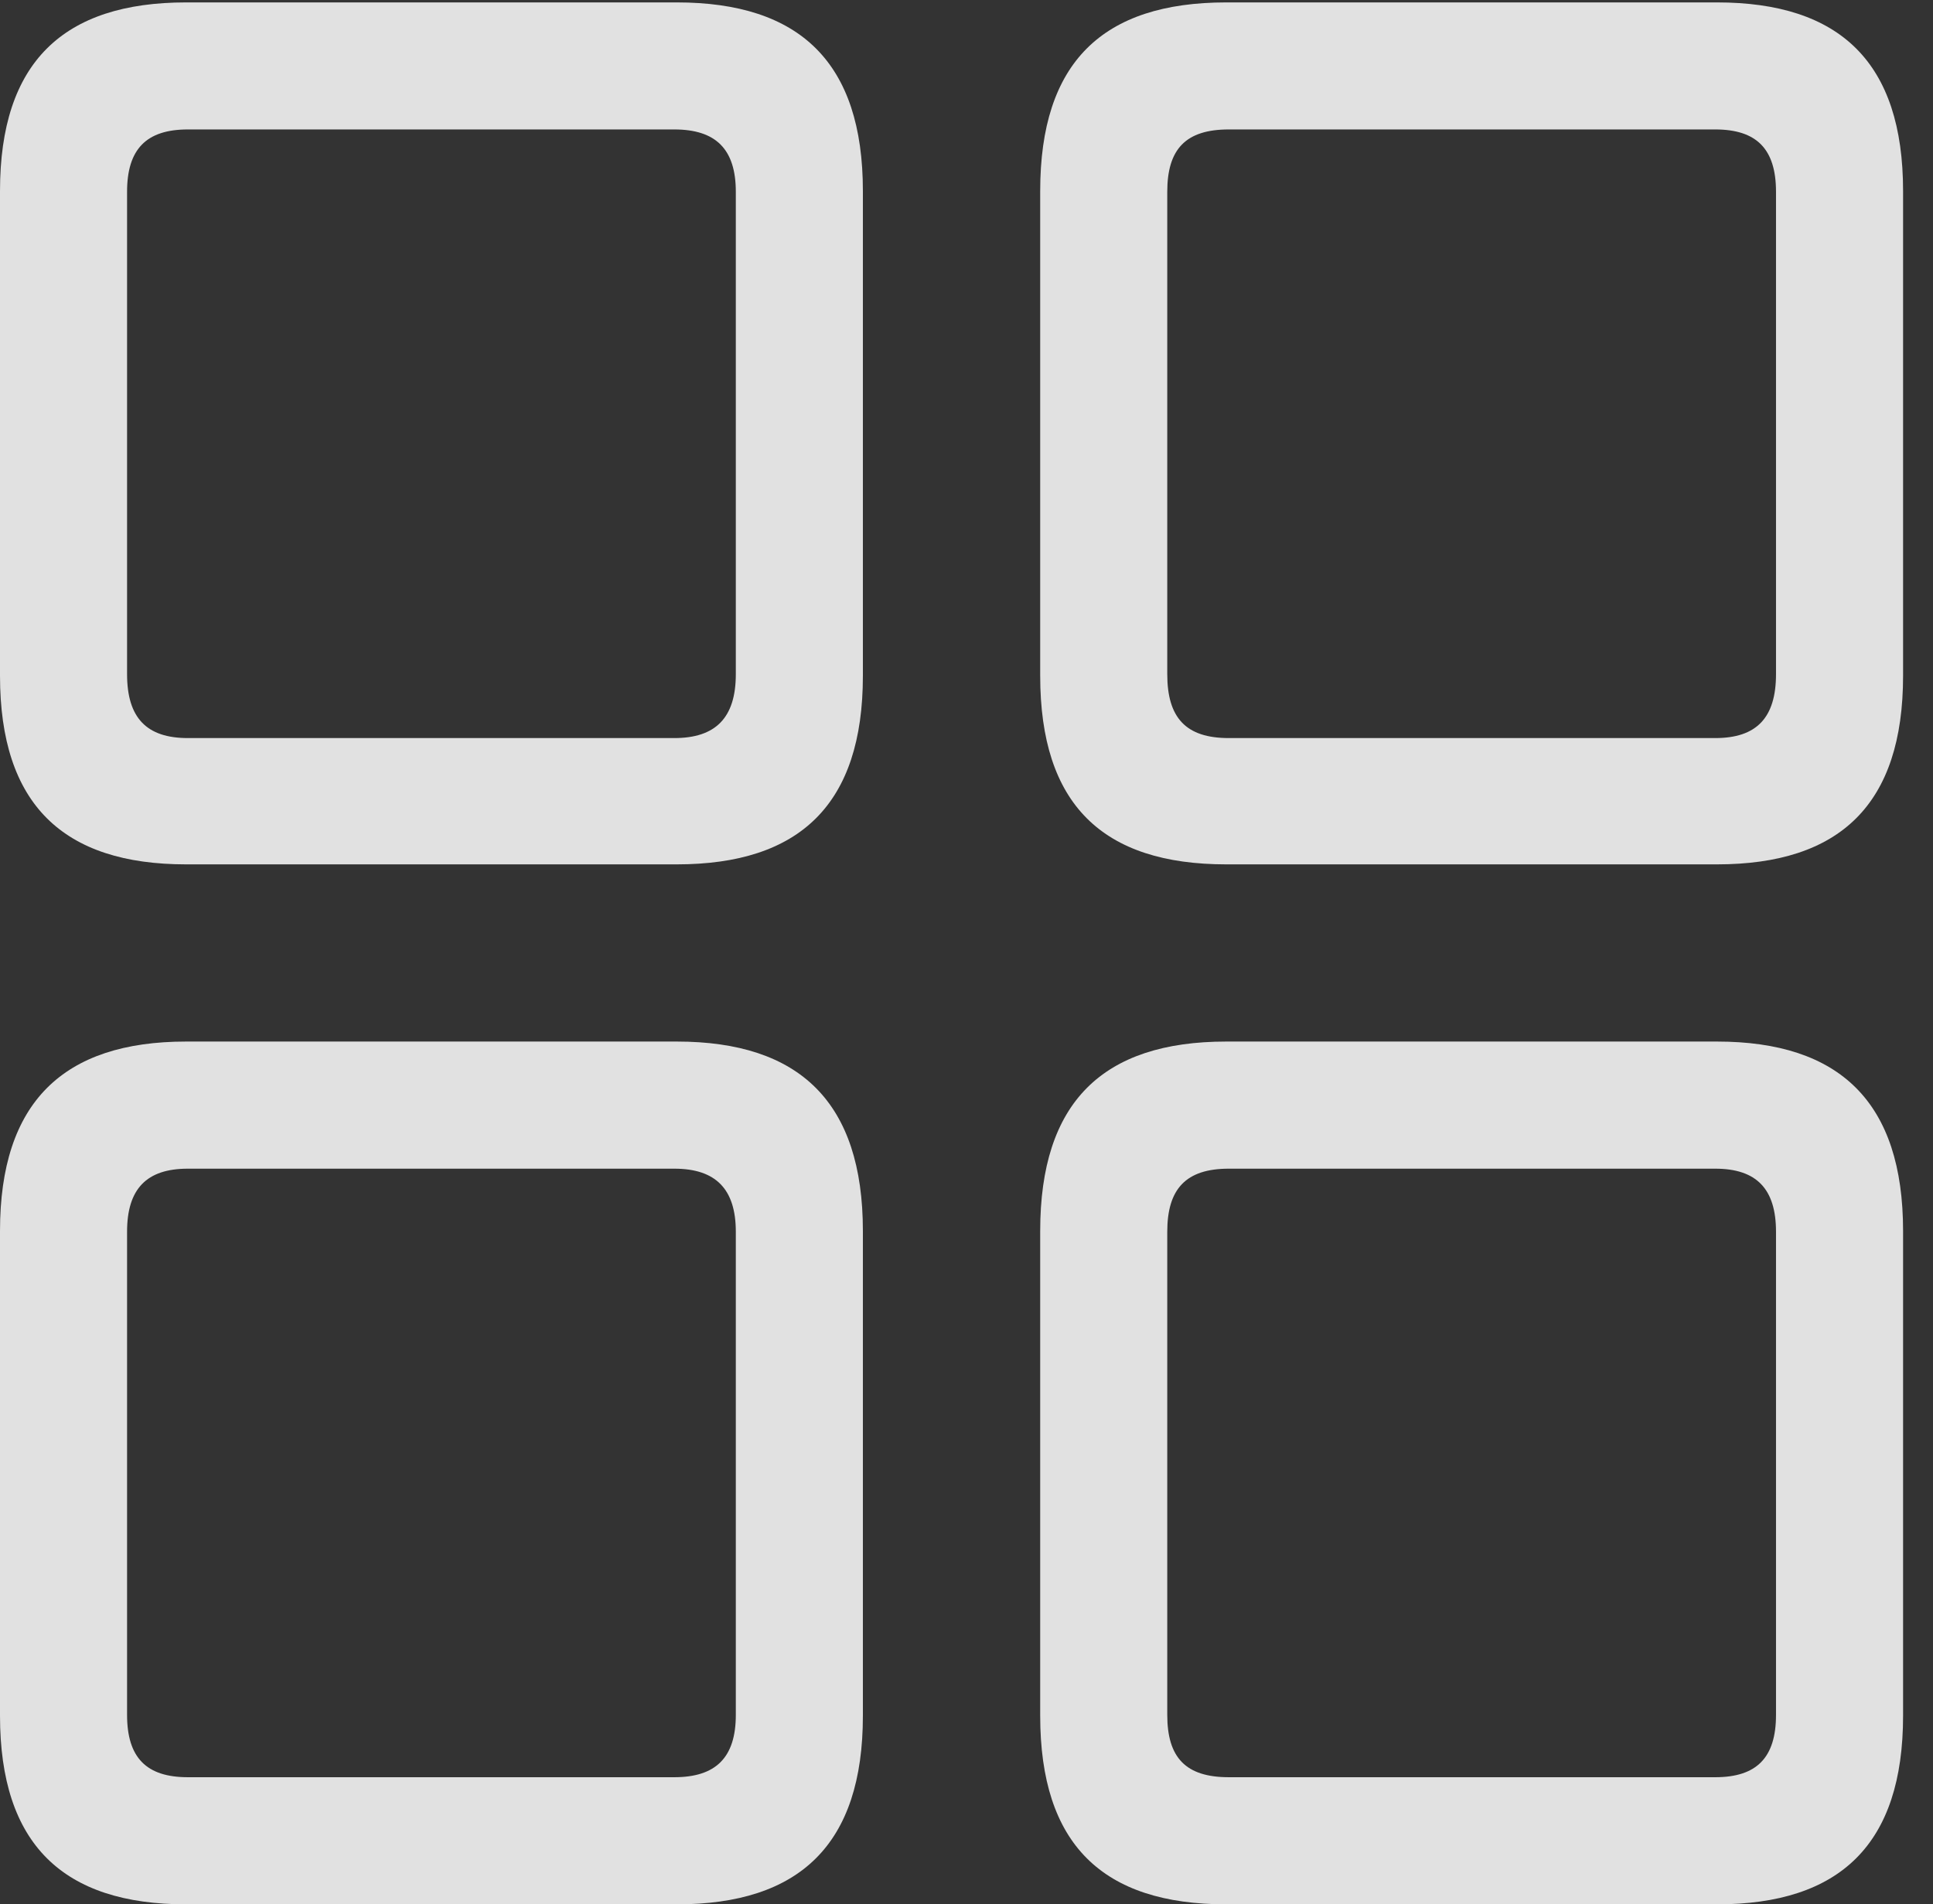 <?xml version="1.0" encoding="UTF-8"?>
<!--Generator: Apple Native CoreSVG 232.5-->
<!DOCTYPE svg
PUBLIC "-//W3C//DTD SVG 1.1//EN"
       "http://www.w3.org/Graphics/SVG/1.1/DTD/svg11.dtd">
<svg version="1.1" xmlns="http://www.w3.org/2000/svg" xmlns:xlink="http://www.w3.org/1999/xlink" width="23.32" height="22.979">
 <rect width="100%" height="100%" fill="#333333" stroke="none"/>
 <g>
  <rect height="22.979" opacity="0" width="23.32" x="0" y="0"/>
  <path d="M14.795 22.979L20.713 22.979C22.197 22.979 22.959 22.256 22.959 20.703L22.959 14.854C22.959 13.301 22.197 12.568 20.713 12.568L14.795 12.568C13.301 12.568 12.549 13.301 12.549 14.854L12.549 20.703C12.549 22.256 13.301 22.979 14.795 22.979ZM14.824 21.445C14.307 21.445 14.082 21.211 14.082 20.693L14.082 14.863C14.082 14.346 14.307 14.102 14.824 14.102L20.693 14.102C21.191 14.102 21.426 14.346 21.426 14.863L21.426 20.693C21.426 21.211 21.191 21.445 20.693 21.445Z" fill="#ffffff" fill-opacity="0.85"/>
  <path d="M2.246 22.979L8.164 22.979C9.648 22.979 10.41 22.256 10.41 20.703L10.41 14.854C10.41 13.301 9.648 12.568 8.164 12.568L2.246 12.568C0.762 12.568 0 13.301 0 14.854L0 20.703C0 22.256 0.762 22.979 2.246 22.979ZM2.266 21.445C1.768 21.445 1.533 21.211 1.533 20.693L1.533 14.863C1.533 14.346 1.768 14.102 2.266 14.102L8.135 14.102C8.633 14.102 8.877 14.346 8.877 14.863L8.877 20.693C8.877 21.211 8.633 21.445 8.135 21.445Z" fill="#ffffff" fill-opacity="0.85"/>
  <path d="M14.795 10.43L20.713 10.43C22.197 10.43 22.959 9.707 22.959 8.154L22.959 2.305C22.959 0.752 22.197 0.029 20.713 0.029L14.795 0.029C13.301 0.029 12.549 0.752 12.549 2.305L12.549 8.154C12.549 9.707 13.301 10.43 14.795 10.43ZM14.824 8.906C14.307 8.906 14.082 8.662 14.082 8.135L14.082 2.314C14.082 1.797 14.307 1.562 14.824 1.562L20.693 1.562C21.191 1.562 21.426 1.797 21.426 2.314L21.426 8.135C21.426 8.662 21.191 8.906 20.693 8.906Z" fill="#ffffff" fill-opacity="0.85"/>
  <path d="M2.246 10.43L8.164 10.43C9.648 10.43 10.41 9.707 10.41 8.154L10.41 2.305C10.41 0.752 9.648 0.029 8.164 0.029L2.246 0.029C0.762 0.029 0 0.752 0 2.305L0 8.154C0 9.707 0.762 10.43 2.246 10.43ZM2.266 8.906C1.768 8.906 1.533 8.662 1.533 8.135L1.533 2.314C1.533 1.797 1.768 1.562 2.266 1.562L8.135 1.562C8.633 1.562 8.877 1.797 8.877 2.314L8.877 8.135C8.877 8.662 8.633 8.906 8.135 8.906Z" fill="#ffffff" fill-opacity="0.85"/>
 </g>
</svg>
